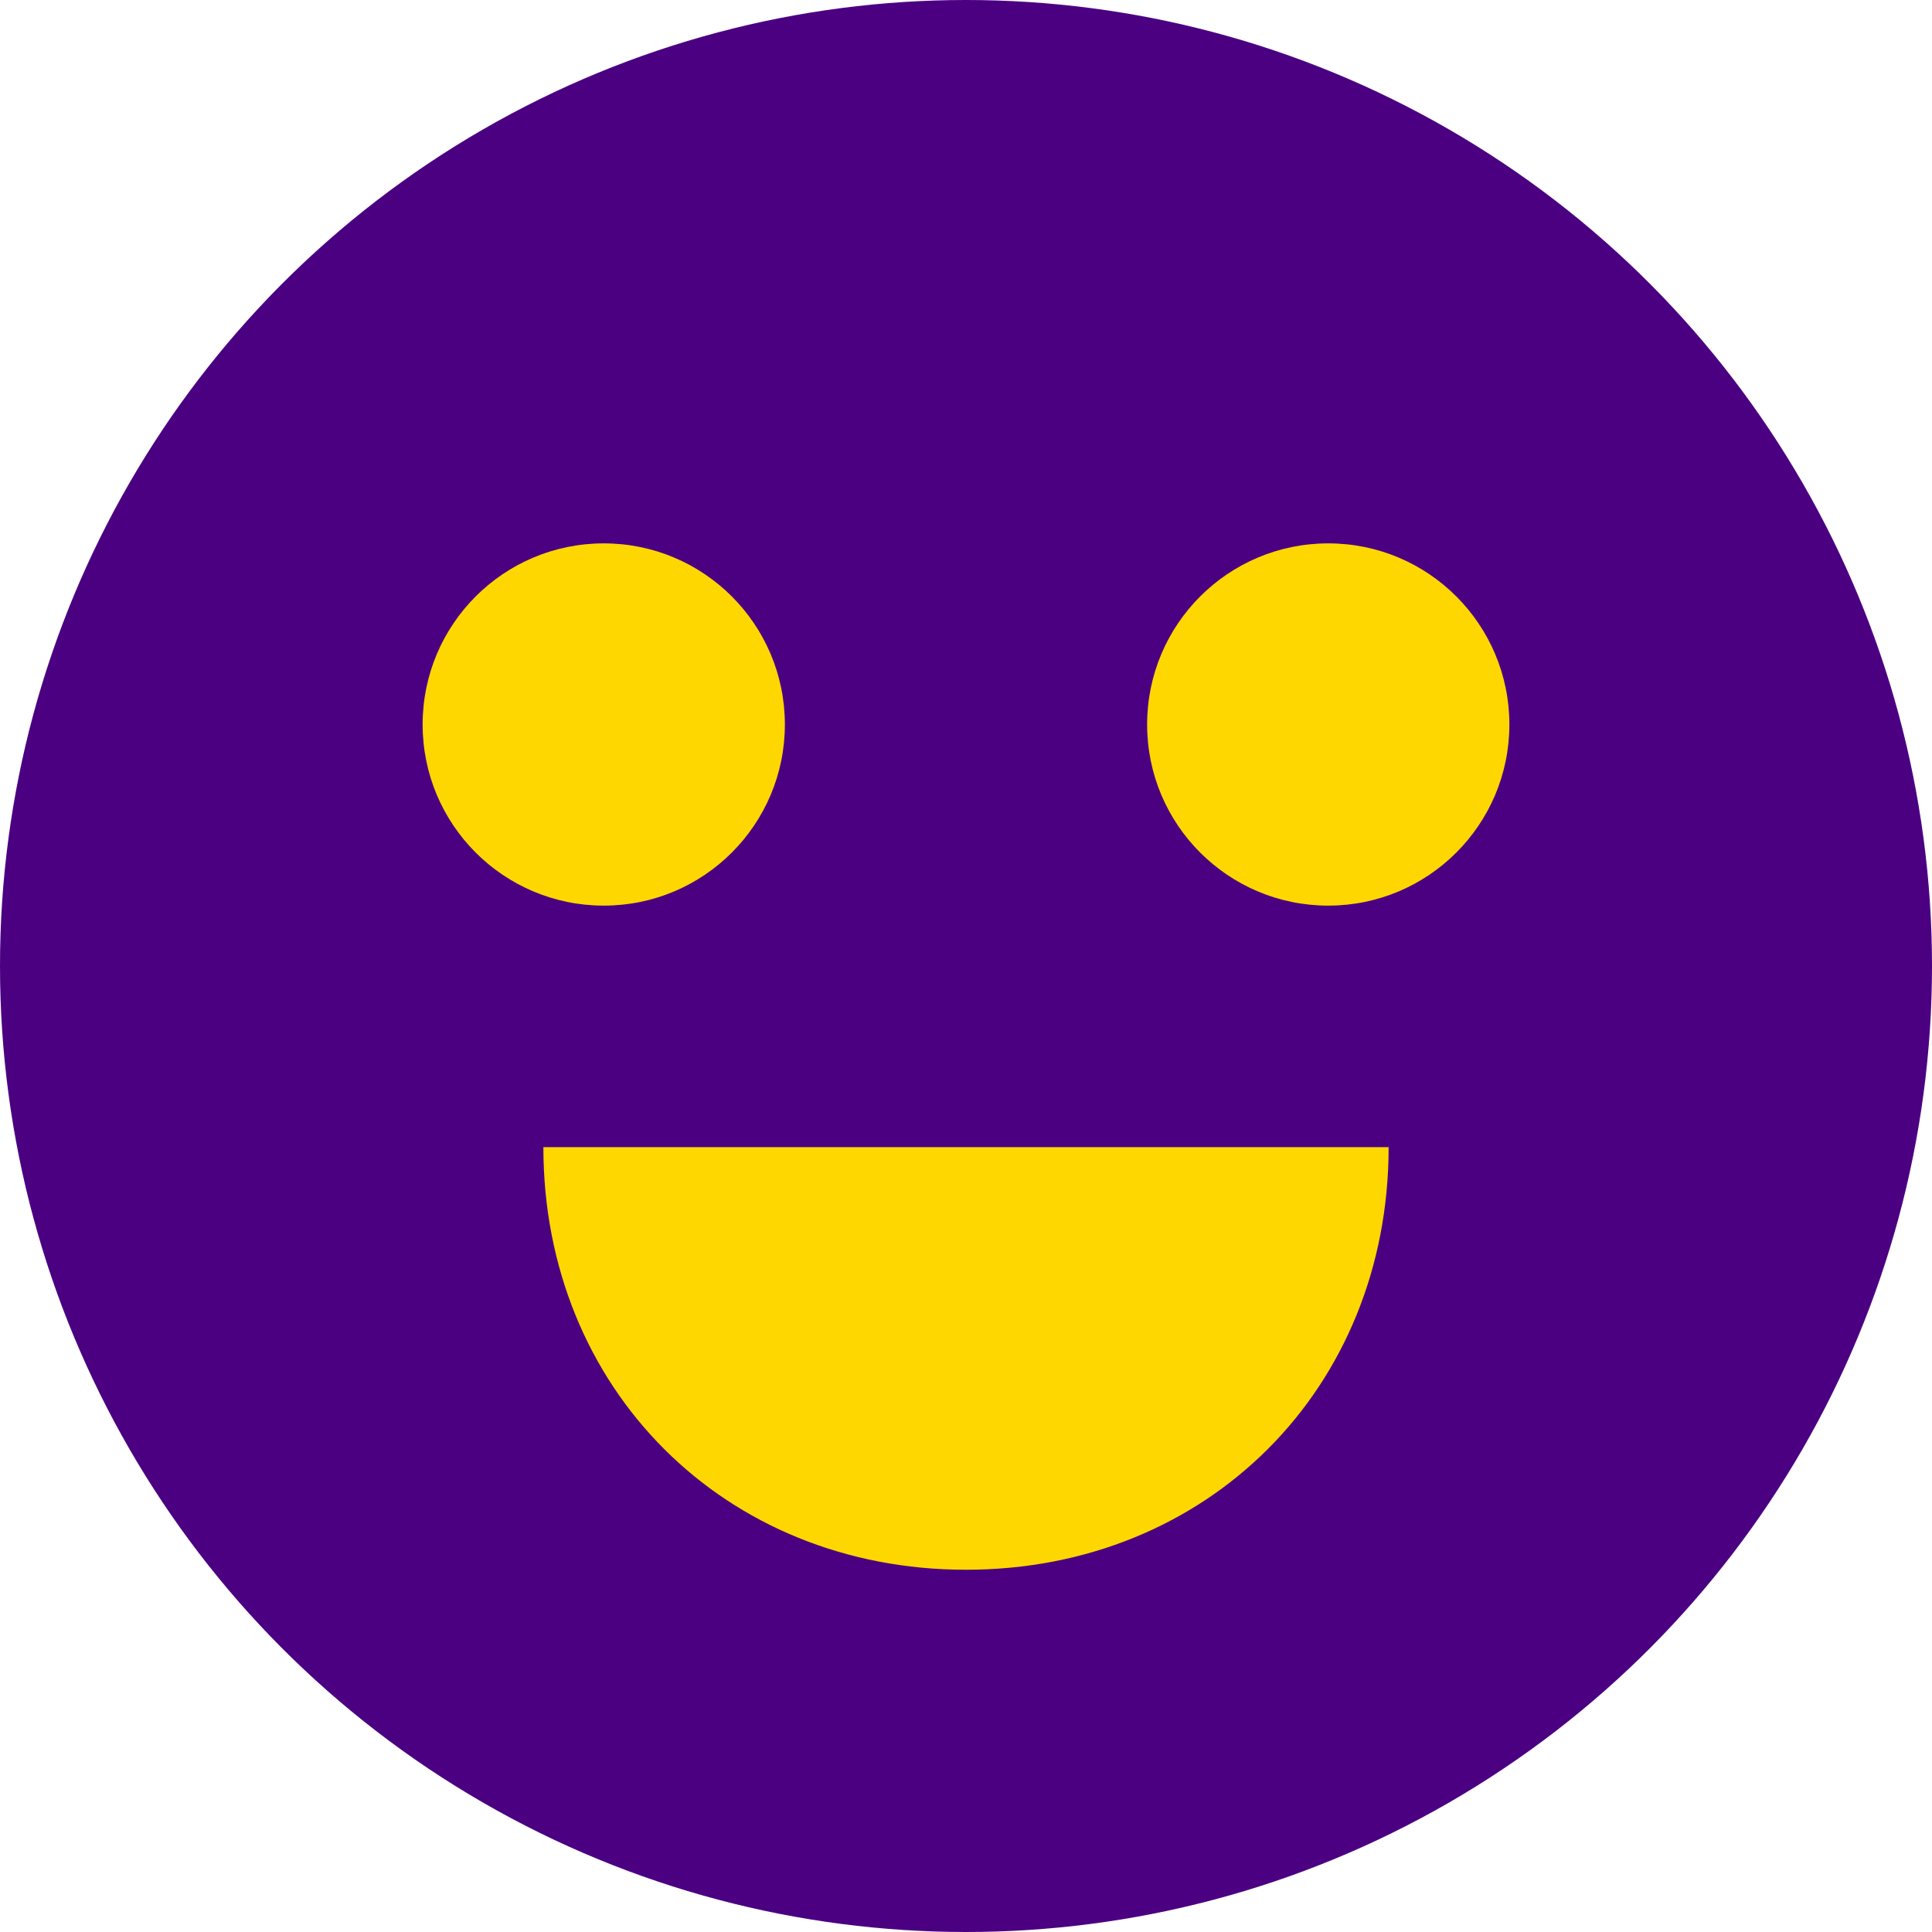 <?xml version="1.0" encoding="UTF-8"?>
<svg width="32" height="32" viewBox="0 0 32 32" fill="none" xmlns="http://www.w3.org/2000/svg">
  <circle cx="16" cy="16" r="16" fill="#4B0082"/>
  <circle cx="10" cy="12" r="3" fill="#FFD700"/>
  <circle cx="22" cy="12" r="3" fill="#FFD700"/>
  <path d="M16 26C20 26 23 23 23 19H9C9 23 12 26 16 26Z" fill="#FFD700"/>
</svg>
